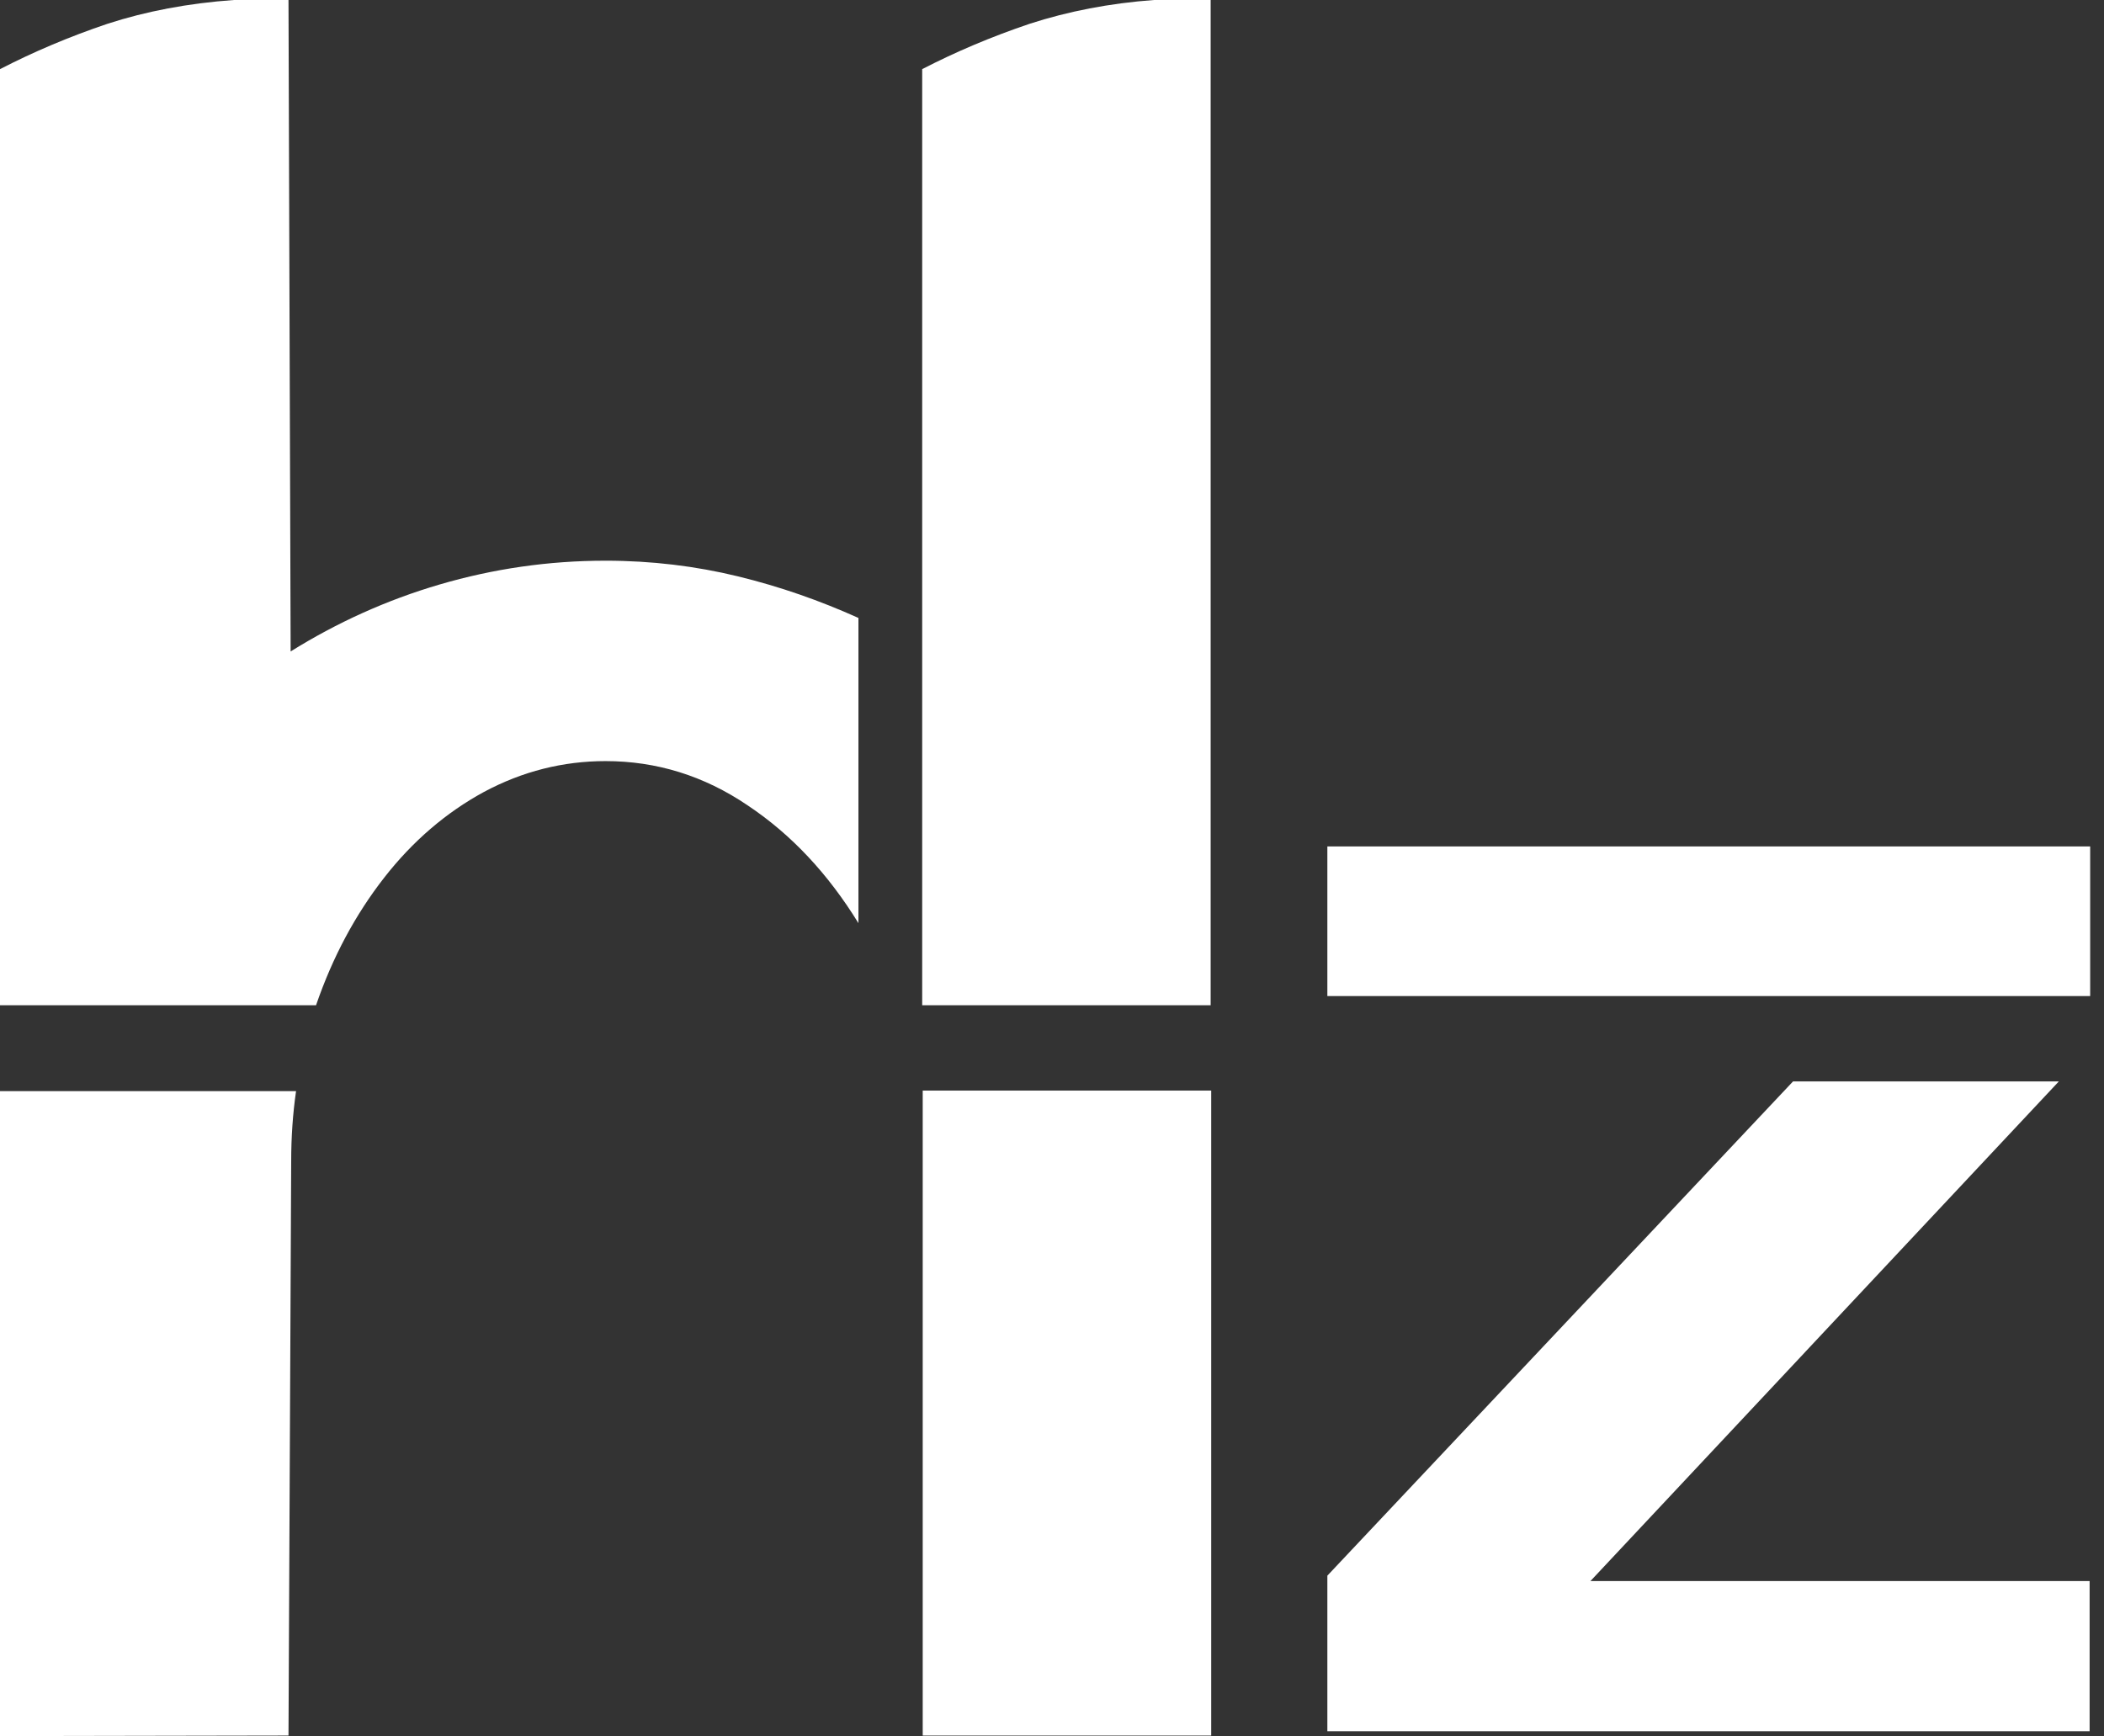<svg width="103" height="85" viewBox="0 0 103 85" fill="none" xmlns="http://www.w3.org/2000/svg">
<rect x="0" y="0" width="103" height="85" fill="#333333" stroke="none"/>
<path d="M15.471 49.218C16.291 46.837 17.402 44.774 18.804 42.976C20.205 41.178 21.845 39.776 23.696 38.771C25.574 37.766 27.558 37.264 29.647 37.264C32.133 37.264 34.46 37.978 36.602 39.432C38.745 40.86 40.543 42.791 42.024 45.198V30.255C40.146 29.409 38.189 28.721 36.126 28.219C34.063 27.716 31.895 27.452 29.647 27.452C26.843 27.452 24.146 27.849 21.528 28.615C18.91 29.382 16.476 30.493 14.228 31.895L14.123 0H11.451C9.203 0.159 7.141 0.555 5.263 1.164C3.385 1.798 1.64 2.539 0 3.385V49.218H15.471Z" fill="white"/>
<path d="M59.294 0H56.49C54.322 0.159 52.285 0.555 50.408 1.164C48.53 1.798 46.784 2.539 45.145 3.385V49.218H59.267V0H59.294Z" fill="white"/>
<path d="M14.123 84.974L14.255 56.861C14.255 55.671 14.334 54.533 14.493 53.423H0V85" fill="white"/>
<path d="M59.294 84.974V53.396H45.171V84.974" fill="white"/>
<path d="M102.323 41.442H64.98V48.768H102.323V41.442Z" fill="white"/>
<path d="M64.98 77.145V84.762H102.296V77.41H77.859L100.789 52.947H87.777L64.98 77.145Z" fill="white"/>
</svg>
